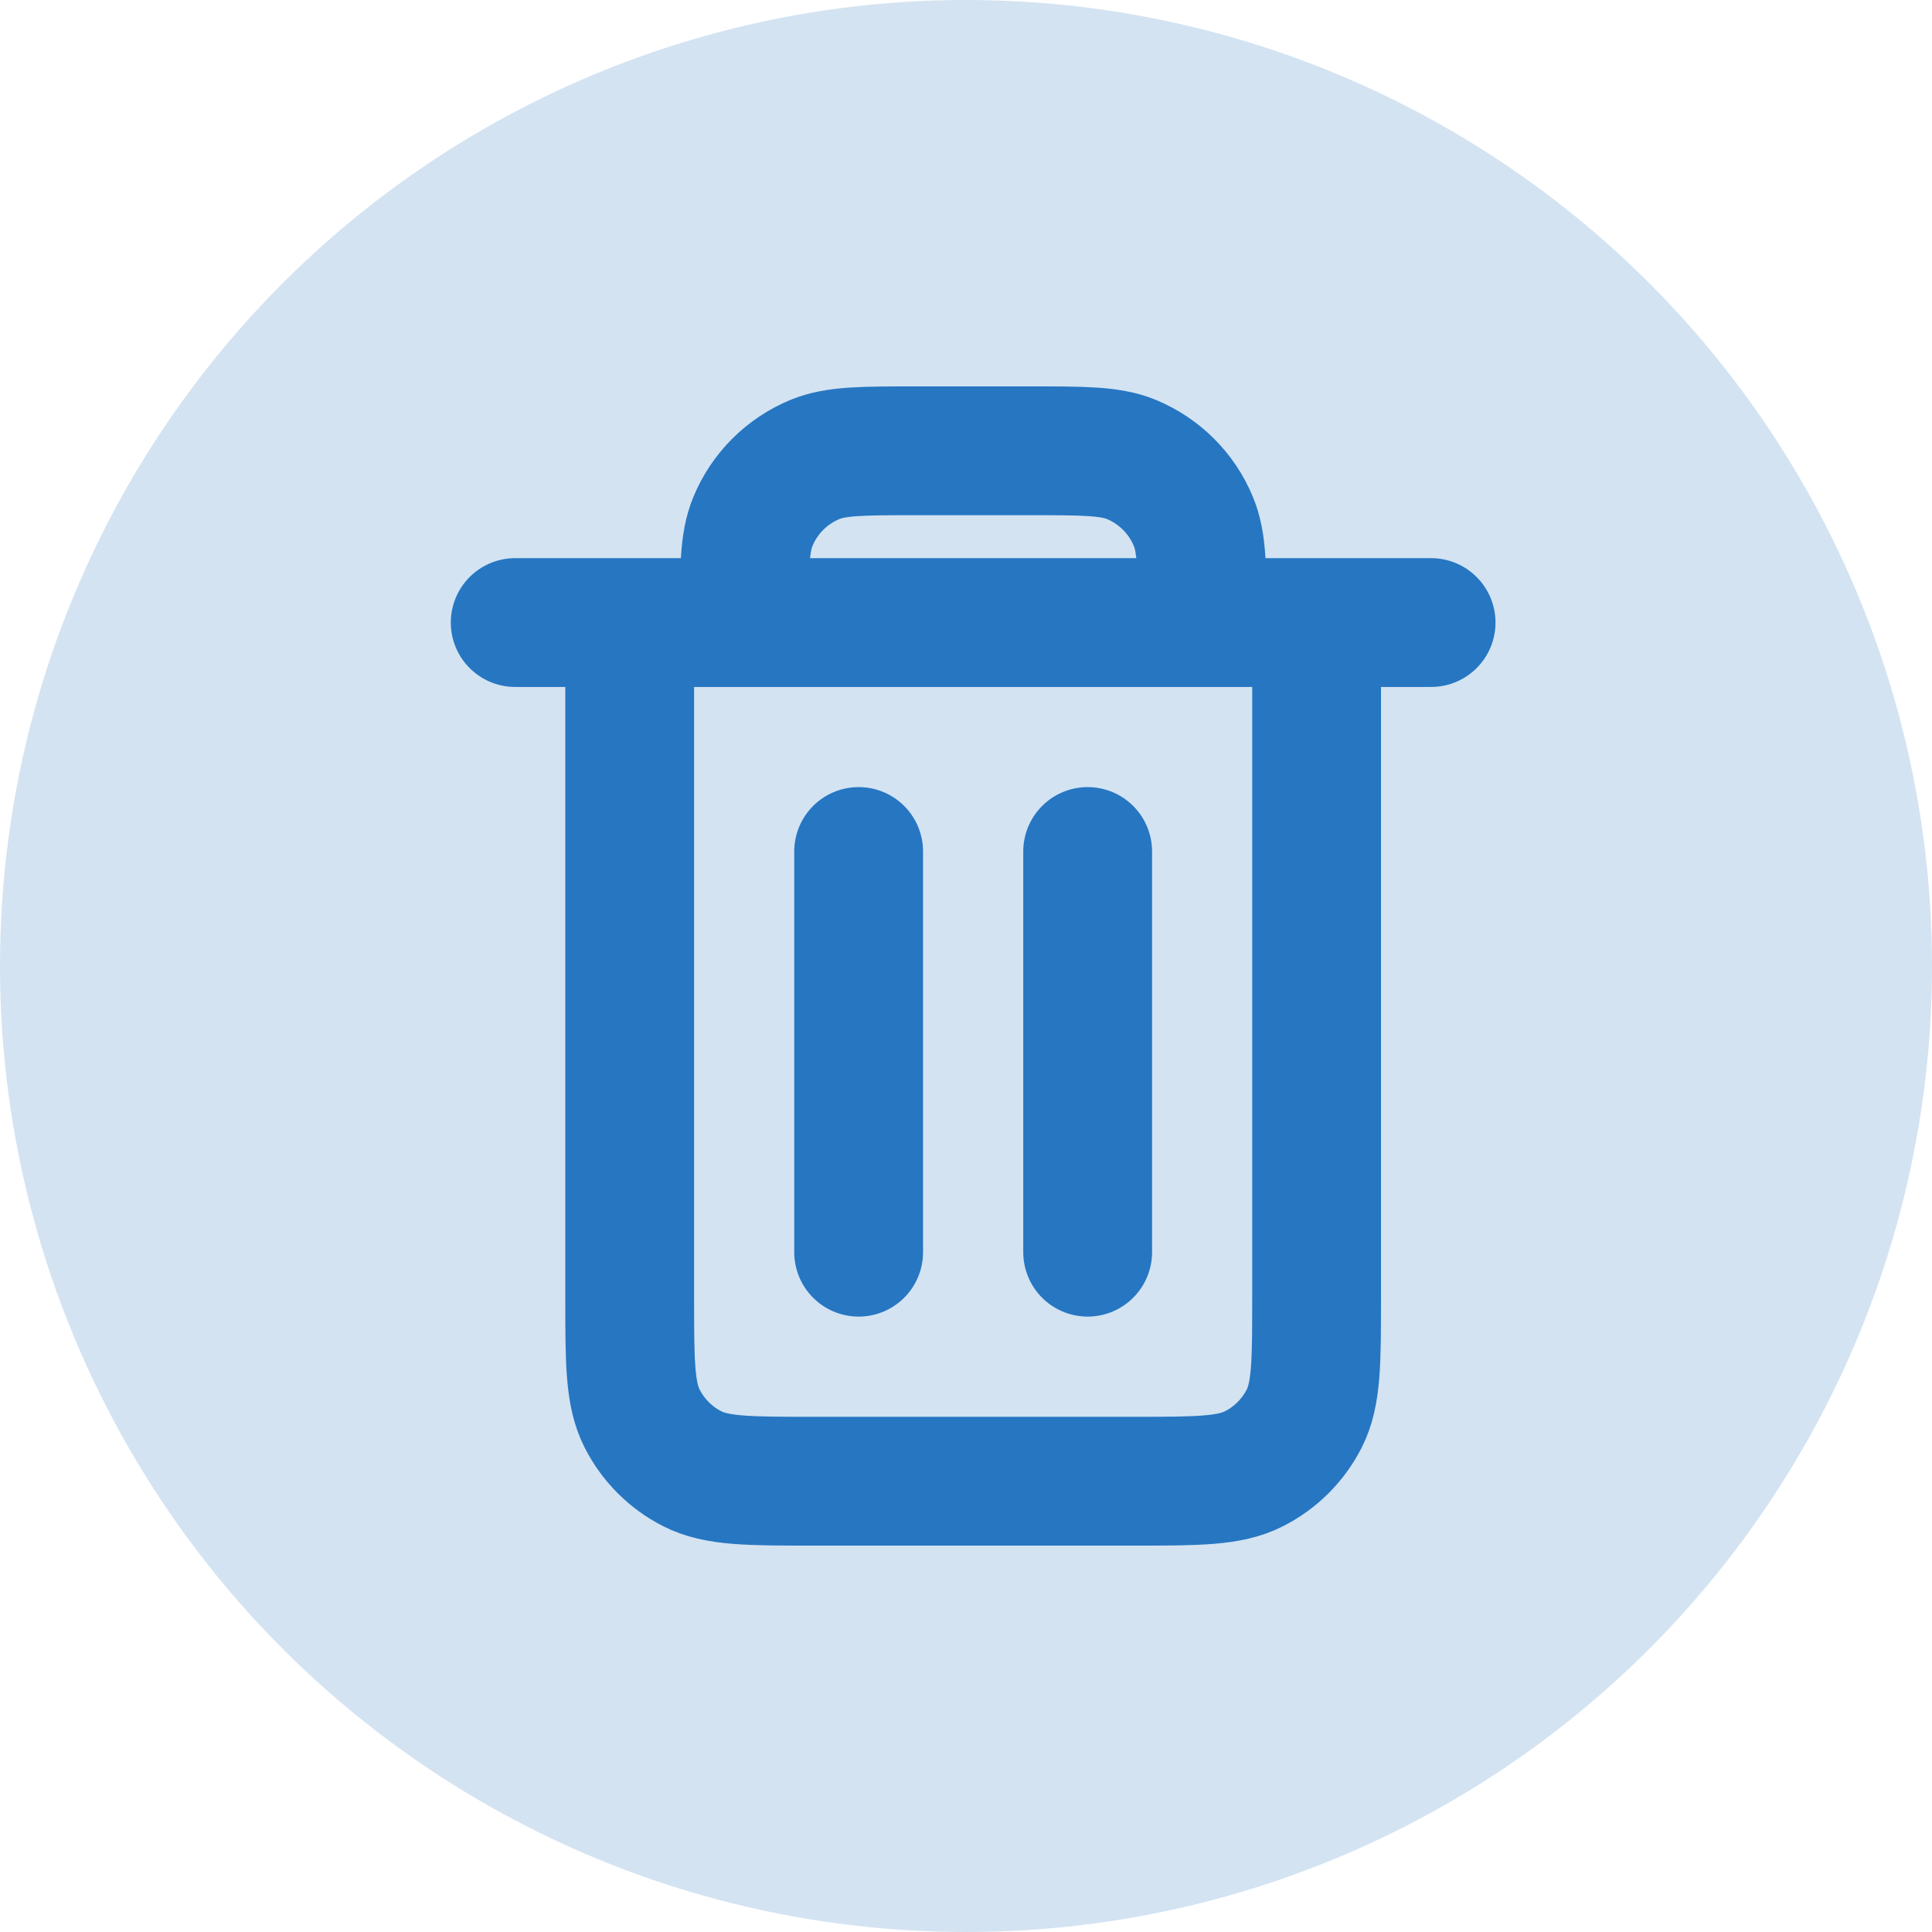 <svg width="30" height="30" viewBox="0 0 30 30" fill="none" xmlns="http://www.w3.org/2000/svg">
<circle cx="15" cy="15" r="15" fill="#2676C2" fill-opacity="0.2"/>
<path d="M16.889 13.222V19.444M13.333 13.222V19.444M9.778 9.667V20.156C9.778 21.151 9.778 21.649 9.972 22.029C10.142 22.363 10.414 22.636 10.748 22.806C11.128 23 11.626 23 12.62 23H17.603C18.596 23 19.093 23 19.473 22.806C19.808 22.636 20.08 22.363 20.251 22.029C20.444 21.649 20.444 21.152 20.444 20.158V9.667M9.778 9.667H11.556M9.778 9.667H8M11.556 9.667H18.667M11.556 9.667C11.556 8.838 11.556 8.424 11.691 8.098C11.871 7.662 12.217 7.316 12.653 7.135C12.979 7 13.394 7 14.222 7H16C16.828 7 17.242 7 17.569 7.135C18.005 7.316 18.351 7.662 18.531 8.098C18.667 8.424 18.667 8.838 18.667 9.667M18.667 9.667H20.444M20.444 9.667H22.222" stroke="#2676C2" stroke-width="2" stroke-linecap="round" stroke-linejoin="round"/>
</svg>
